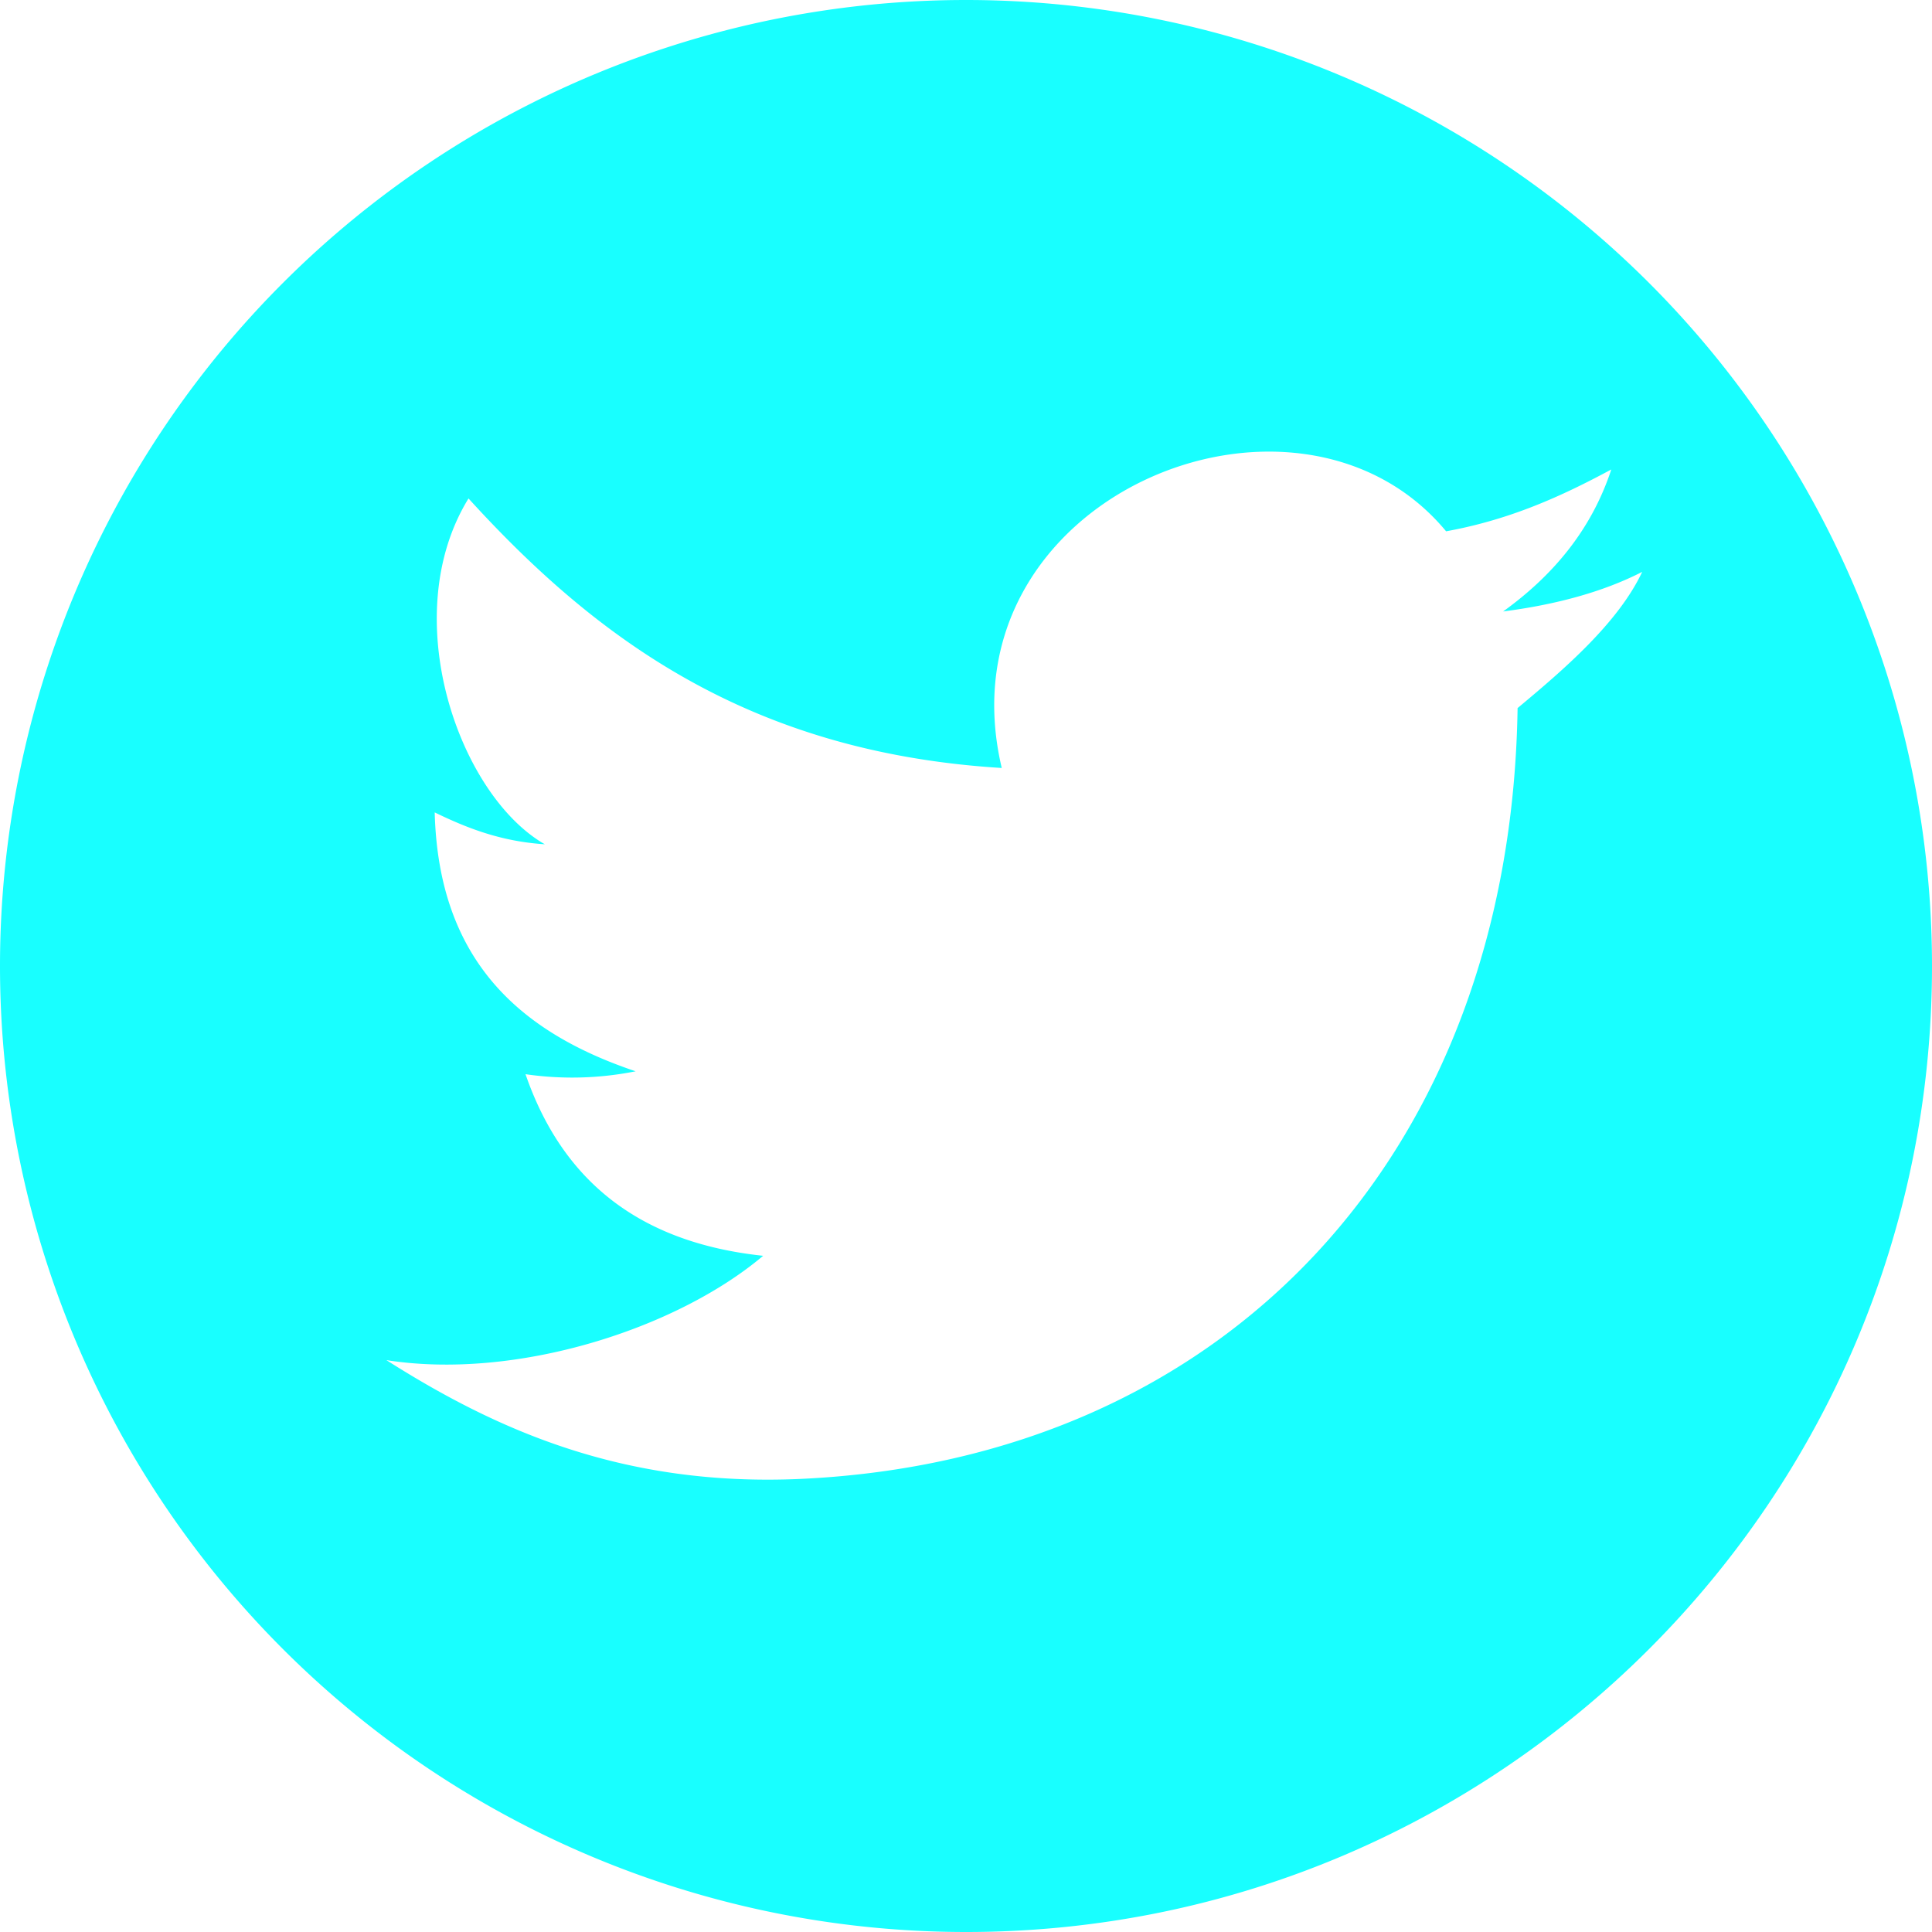 <svg xmlns="http://www.w3.org/2000/svg" width="24" height="24" viewBox="0 0 24 24">
    <path fill="#18FFFF" fill-rule="nonzero" d="M12 0a12 12 0 0 1 12 12c0 6.627-5.373 12-12 12a12 12 0 0 1 0-24zm6.852 8.796c.576-.48 1.248-1.056 1.548-1.692-.492.252-1.08.408-1.728.492.6-.432 1.092-.996 1.344-1.764-.624.336-1.26.624-2.052.768-1.86-2.244-6.312-.42-5.52 2.94-3.132-.192-5.04-1.608-6.624-3.348-.9 1.464-.12 3.684.948 4.296-.552-.036-.972-.204-1.368-.396.048 1.848 1.068 2.736 2.496 3.216a4.016 4.016 0 0 1-1.368.036c.444 1.284 1.368 2.088 2.952 2.256-1.08.912-3.072 1.548-4.68 1.296 1.38.876 2.952 1.572 5.136 1.476 5.292-.24 8.832-4.032 8.916-9.576z"/>
</svg>
